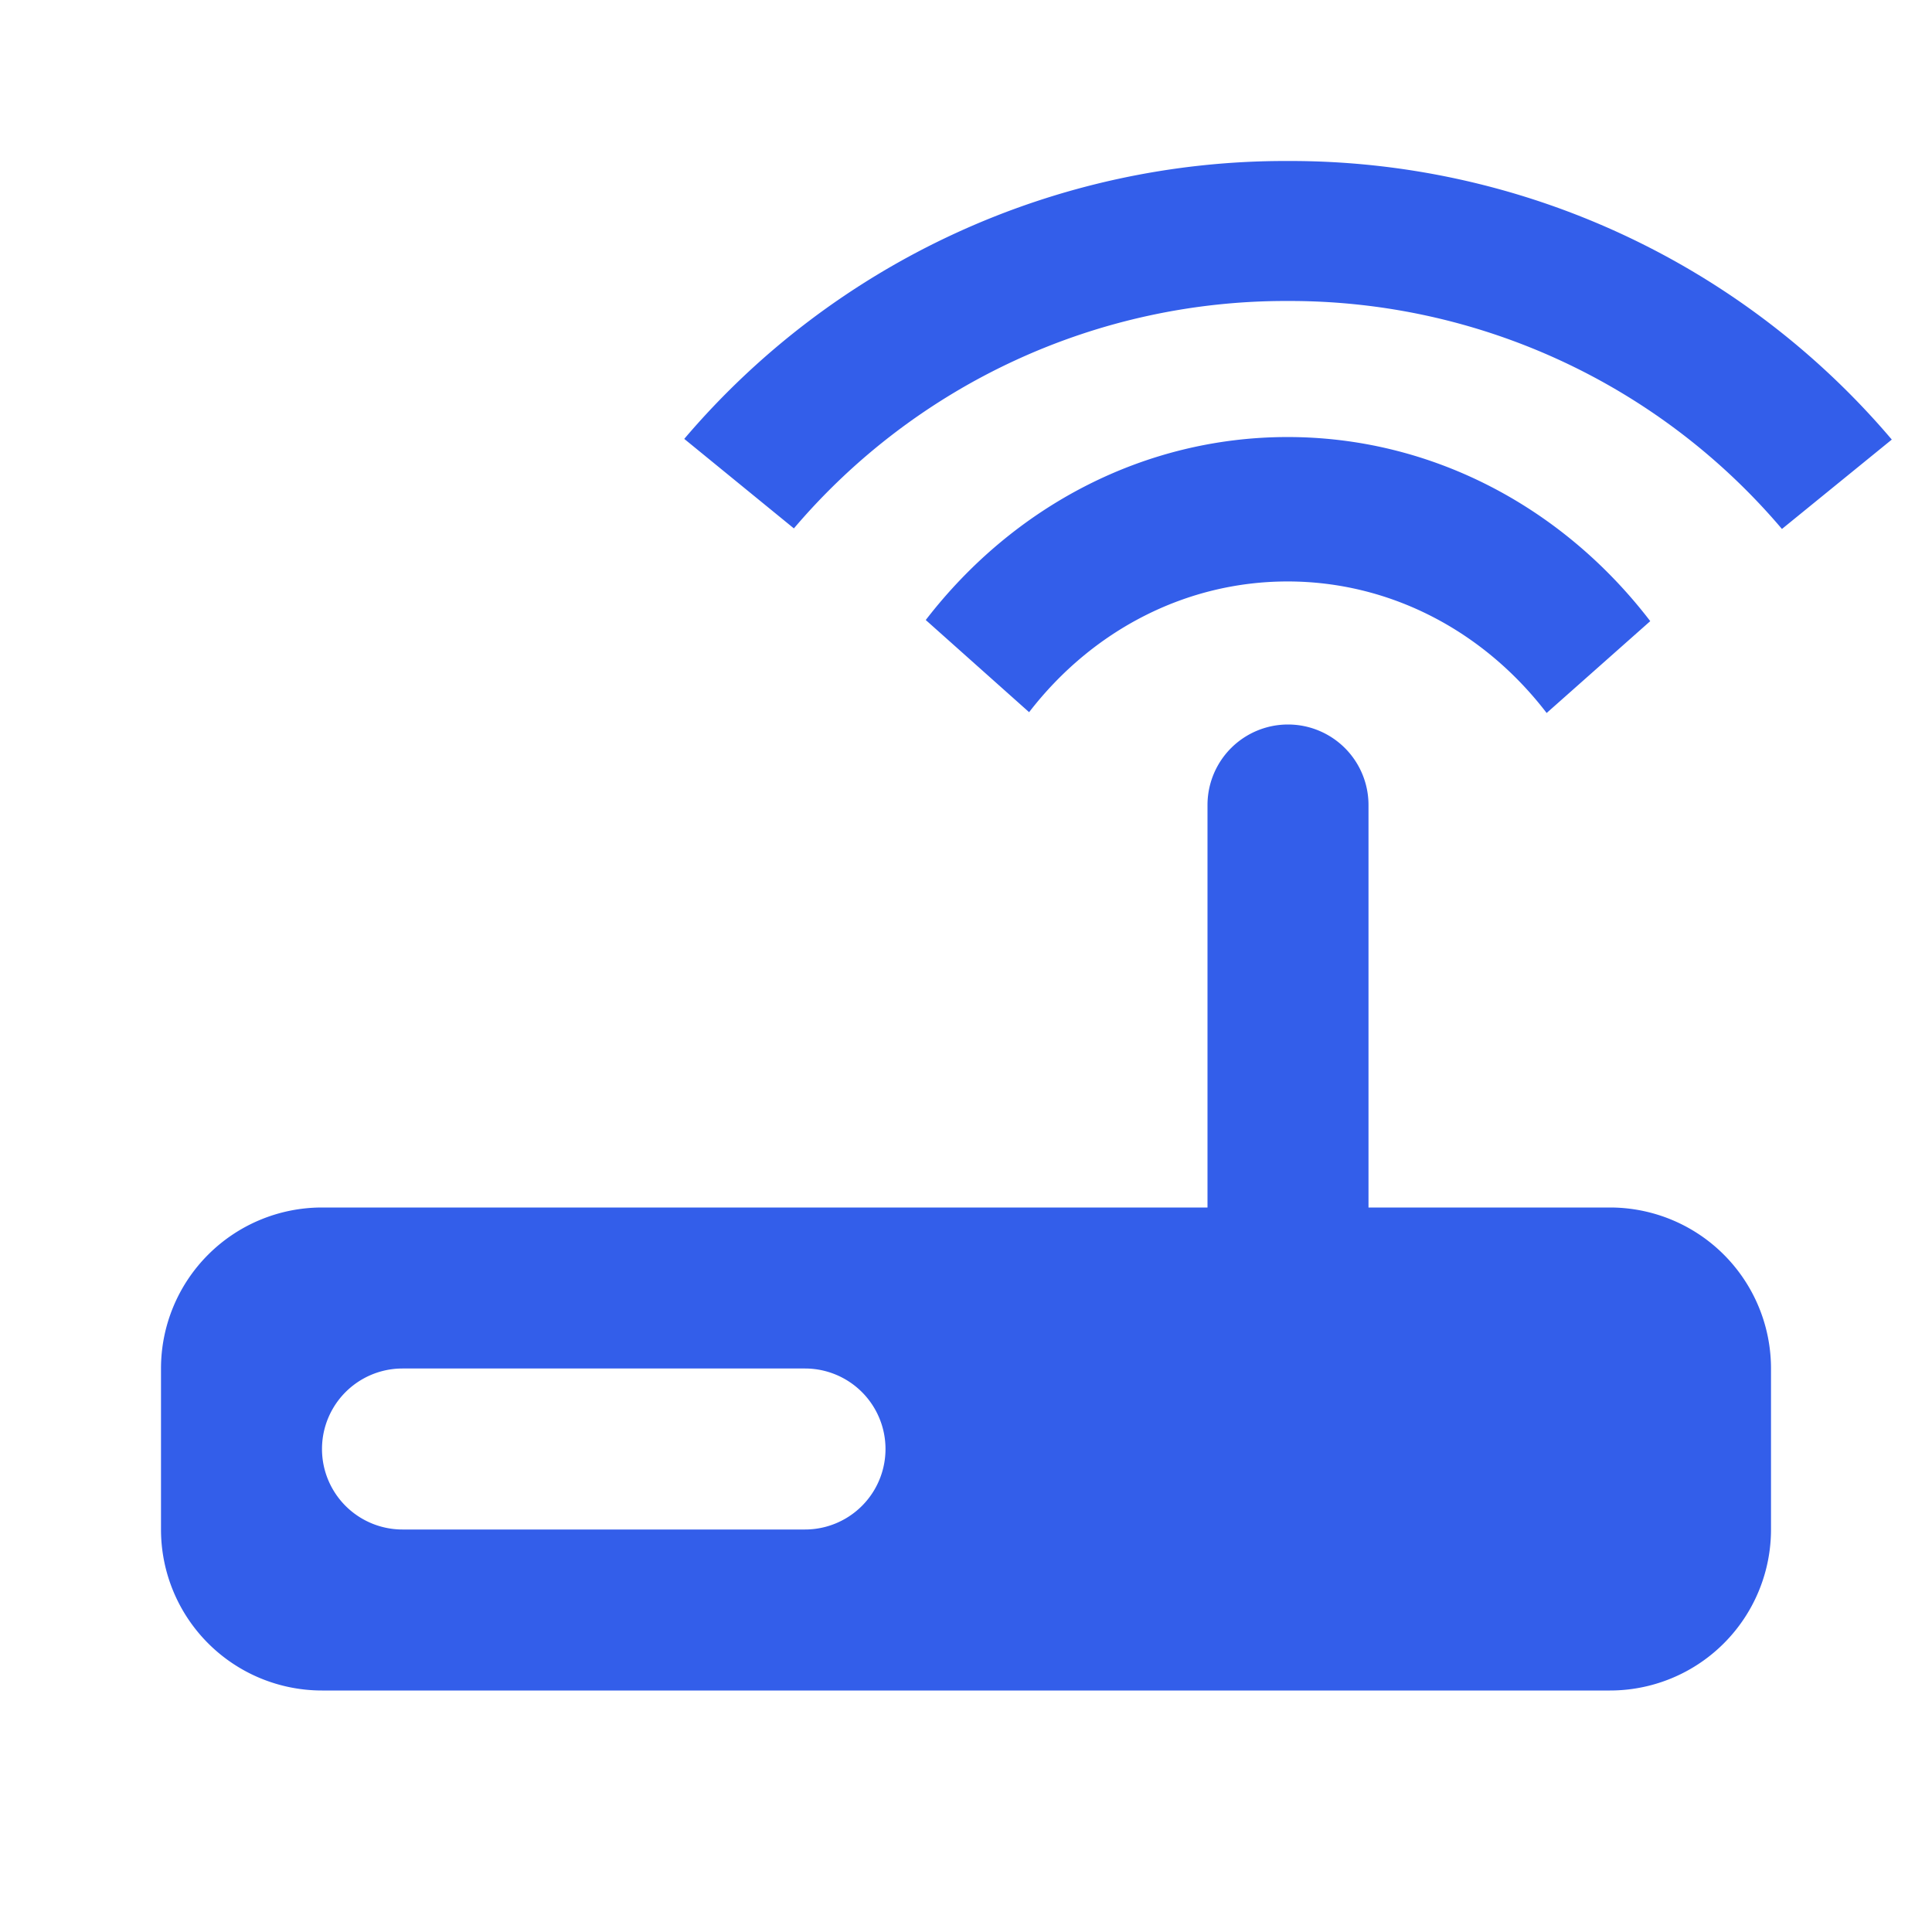 <svg width="24" height="24" viewBox="0 0 24 24" xmlns="http://www.w3.org/2000/svg"><g fill="none" fill-rule="evenodd"><path d="M0 0h24v24H0z"/><path d="M15 15v-5a1 1 0 012 0v5h3a2 2 0 012 2v2a2 2 0 01-2 2H4a2 2 0 01-2-2v-2a2 2 0 012-2h11zM5 17a1 1 0 000 2h5a1 1 0 000-2H5z" fill="#335EEA"/><path d="M20.5 7.716l-1.287 1.141c-.788-1.028-1.956-1.634-3.218-1.634-1.258 0-2.423.602-3.211 1.624L11.5 7.702c1.102-1.43 2.735-2.273 4.495-2.273 1.765 0 3.404.85 4.505 2.287zm3-2.255l-1.364 1.11a8.015 8.015 0 00-6.14-2.832 8.015 8.015 0 00-6.134 2.825L8.5 5.452A9.8 9.8 0 0115.996 2 9.8 9.8 0 0123.5 5.46z" fill="#335EEA" /></g></svg>